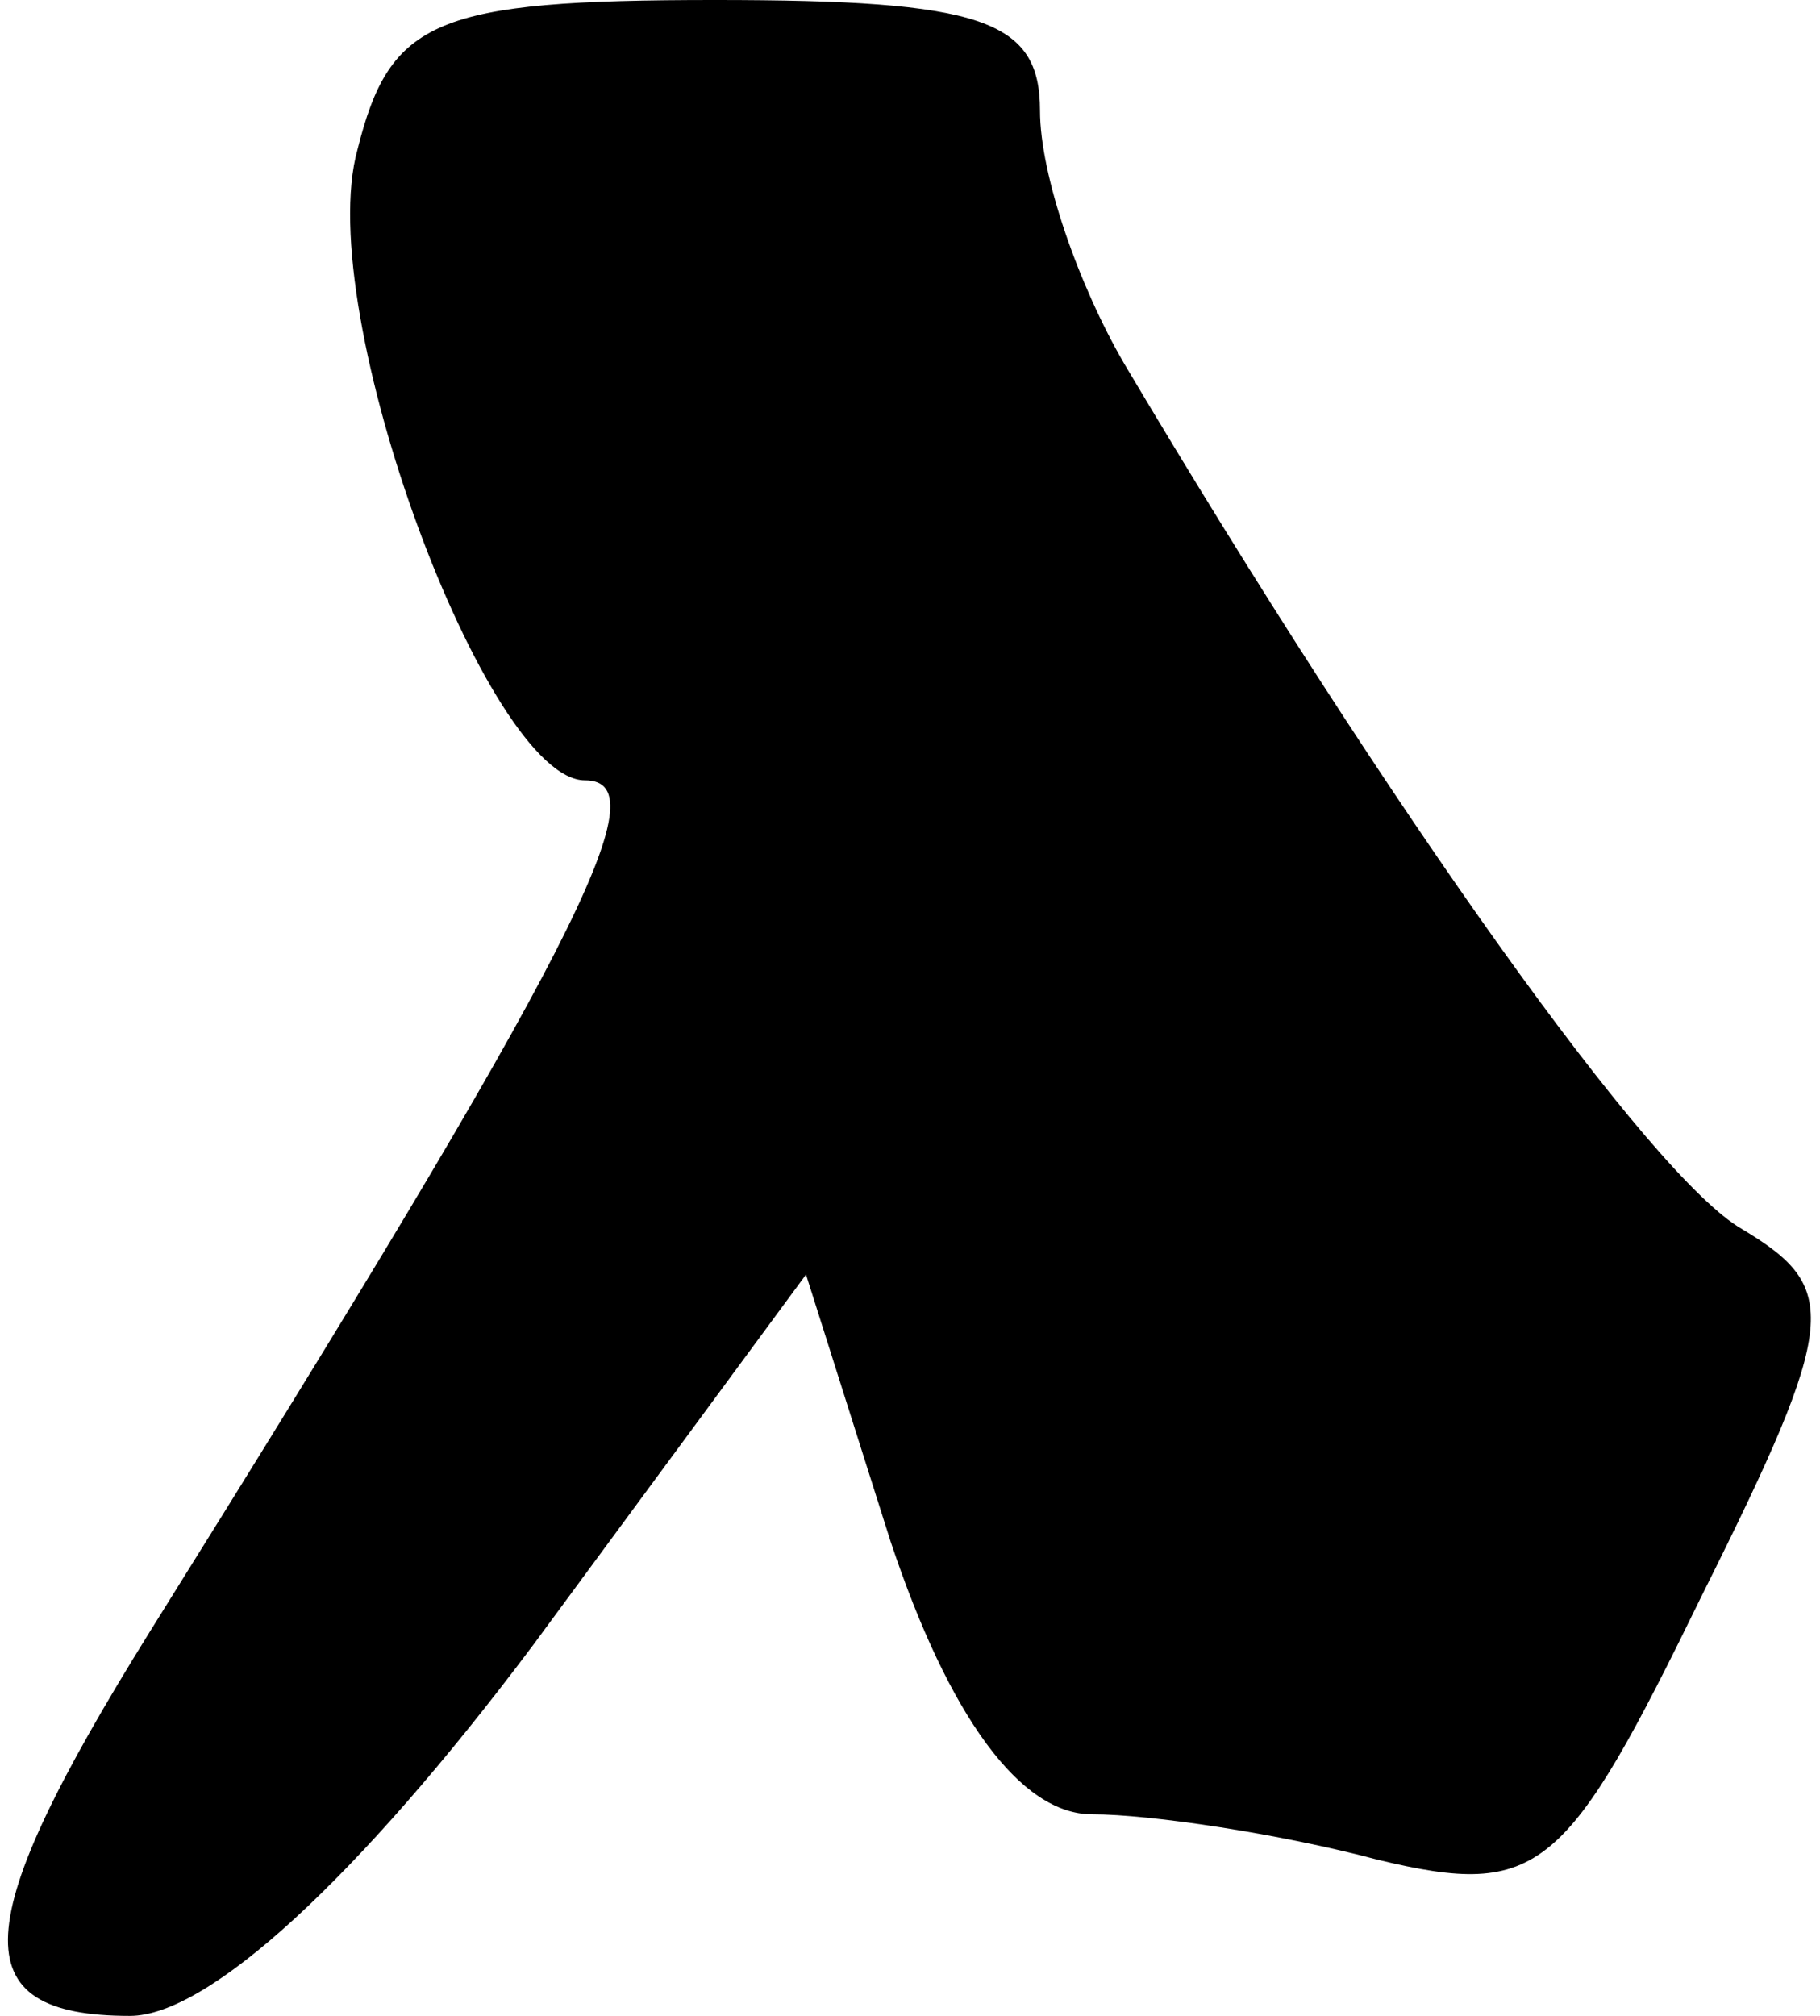 <?xml version="1.0" standalone="no"?>
<!DOCTYPE svg PUBLIC "-//W3C//DTD SVG 20010904//EN"
 "http://www.w3.org/TR/2001/REC-SVG-20010904/DTD/svg10.dtd">
<svg version="1.0" xmlns="http://www.w3.org/2000/svg"
 width="28pt" height="31pt" viewBox="0 0 28 31"
 preserveAspectRatio="xMidYMid meet">
<g transform="translate(0,31) scale(0.1,-0.1)"
fill="#000000" stroke="none">
<path fill="#000000" stroke="none" d="M55 287 c-7 -25 20 -97 35 -97 12 0 -2
-27 -67 -131 -28 -45 -29 -59 -3 -59 12 0 35 21 62 57 l42 57 13 -41 c9 -27
20 -42 31 -42 9 0 29 -3 44 -7 25 -6 29 -2 50 41 21 42 21 47 6 56 -14 8 -54
64 -95 133 -7 12 -13 29 -13 39 0 14 -9 17 -50 17 -43 0 -50 -3 -55 -23z"/>
</g>
</svg>
